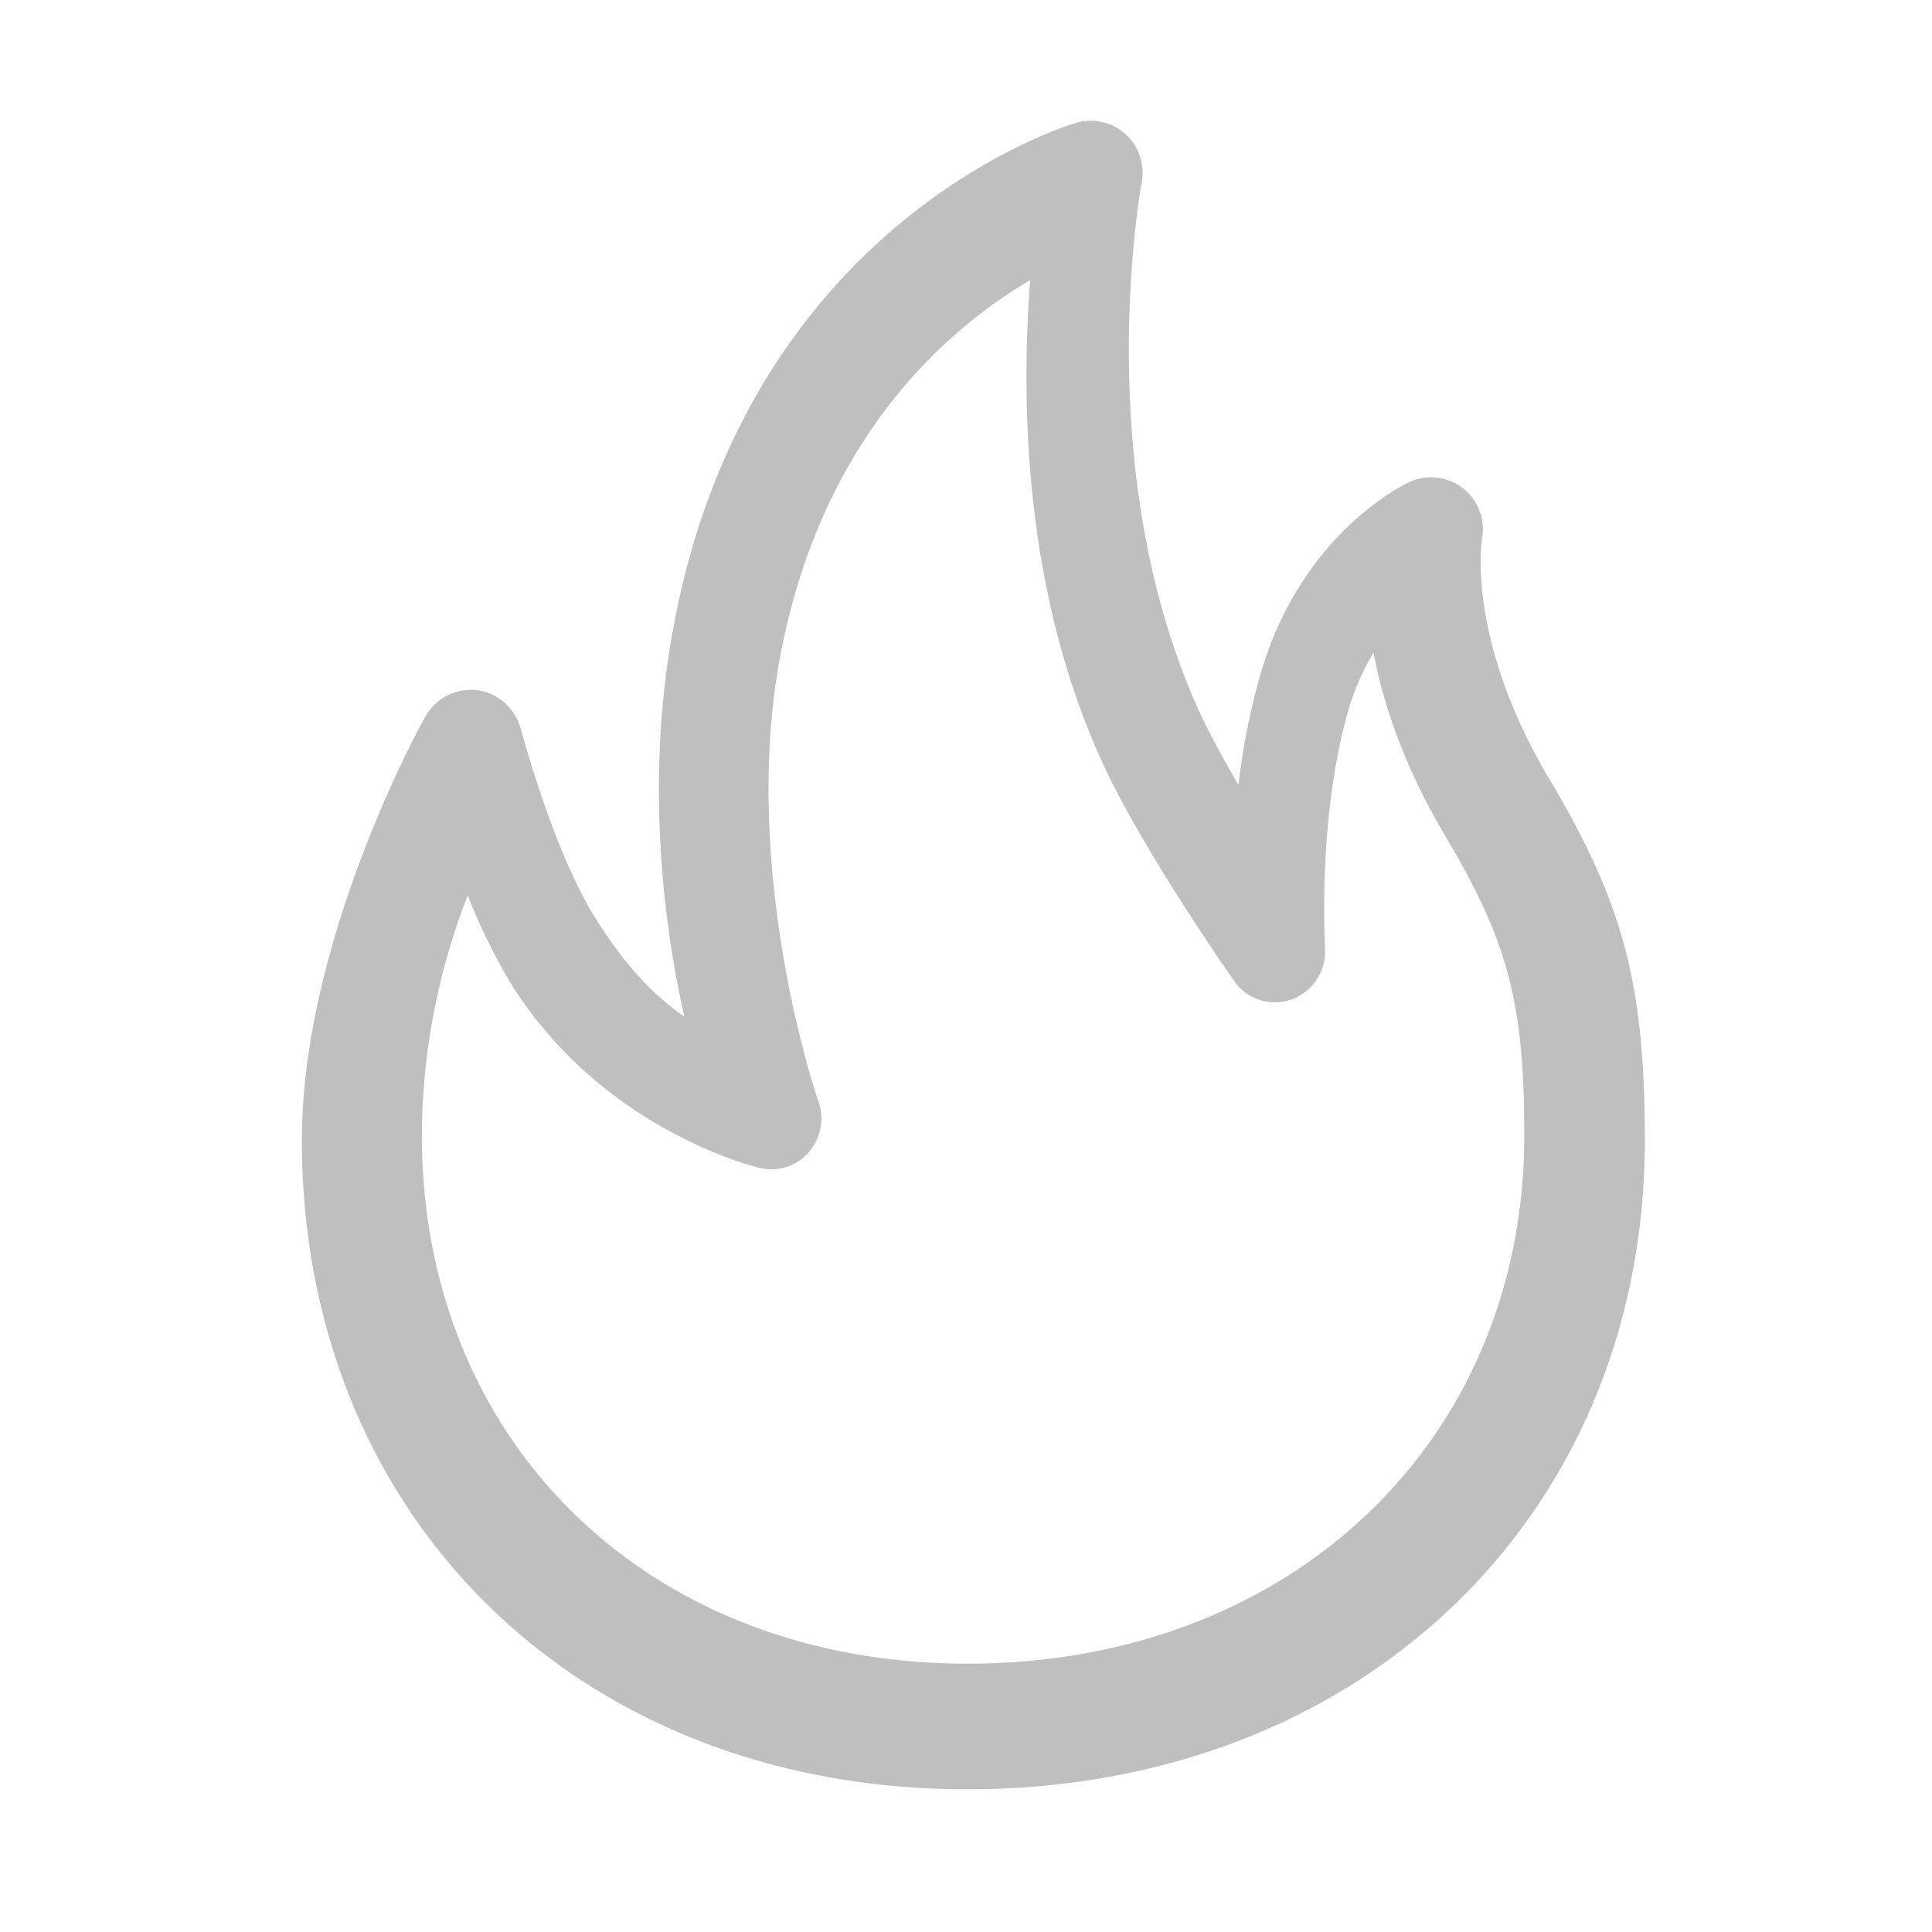 <svg t="1744487702749" class="icon" viewBox="0 0 1024 1024" version="1.1" xmlns="http://www.w3.org/2000/svg" p-id="71958" width="200" height="200"><path d="M512.752 948.368C306.24 948.368 160 803.632 160 604.352c0-105.872 62.72-219.92 65.472-224.592a27.744 27.744 0 0 1 27.424-13.968c11.12 1.472 20 9.584 23.072 20.336 0.208 0.592 17.168 64.704 39.424 100.192 14.928 23.952 30.208 40.752 47.36 52.544-11.616-50.72-20.432-127.12-6.016-205.344 39.36-214.832 206.752-266.384 213.904-268.48a27.488 27.488 0 0 1 34.4 31.904c-0.16 1.472-27.92 152.032 30.672 280.32 5.344 11.68 12.72 25.12 20.704 38.784a364.8 364.8 0 0 1 11.36-57.632c21.6-76.048 77.184-102.064 79.584-103.056a27.344 27.344 0 0 1 28.08 3.456 27.68 27.68 0 0 1 10.064 26.832c-0.304 1.92-8.112 53.728 35.6 127.12 39.456 66.256 50.704 109.232 50.704 191.76-0.192 199.2-150.976 343.84-359.056 343.84zM247.888 474.64a352.272 352.272 0 0 0-24.288 127.136c0 162.272 119.616 280 289.264 280 170.976 0 295.04-117.728 295.04-280.048 0-70.16-8.592-102.544-41.712-158.368-22.112-37.216-33.168-70.672-38.176-97.392a124.656 124.656 0 0 0-13.712 31.808c-16.16 57.12-12 124.16-12 124.912a27.008 27.008 0 0 1-17.696 27.008c-11.184 4.048-23.68 0.032-30.432-9.76-2.096-2.8-49.232-70.4-70.016-116.08-43.104-94.368-42.528-196.544-38.176-255.36-43.696 25.728-110.944 83.312-132.64 200.352-21.008 114.048 19.808 233.248 20.224 234.352a27.152 27.152 0 0 1-4.832 27.408 26.16 26.16 0 0 1-26.16 8.4c-3.248-0.8-83.424-20.448-131.744-97.6a325.696 325.696 0 0 1-22.944-46.768z" fill="#bfbfbf" p-id="71959"></path></svg>